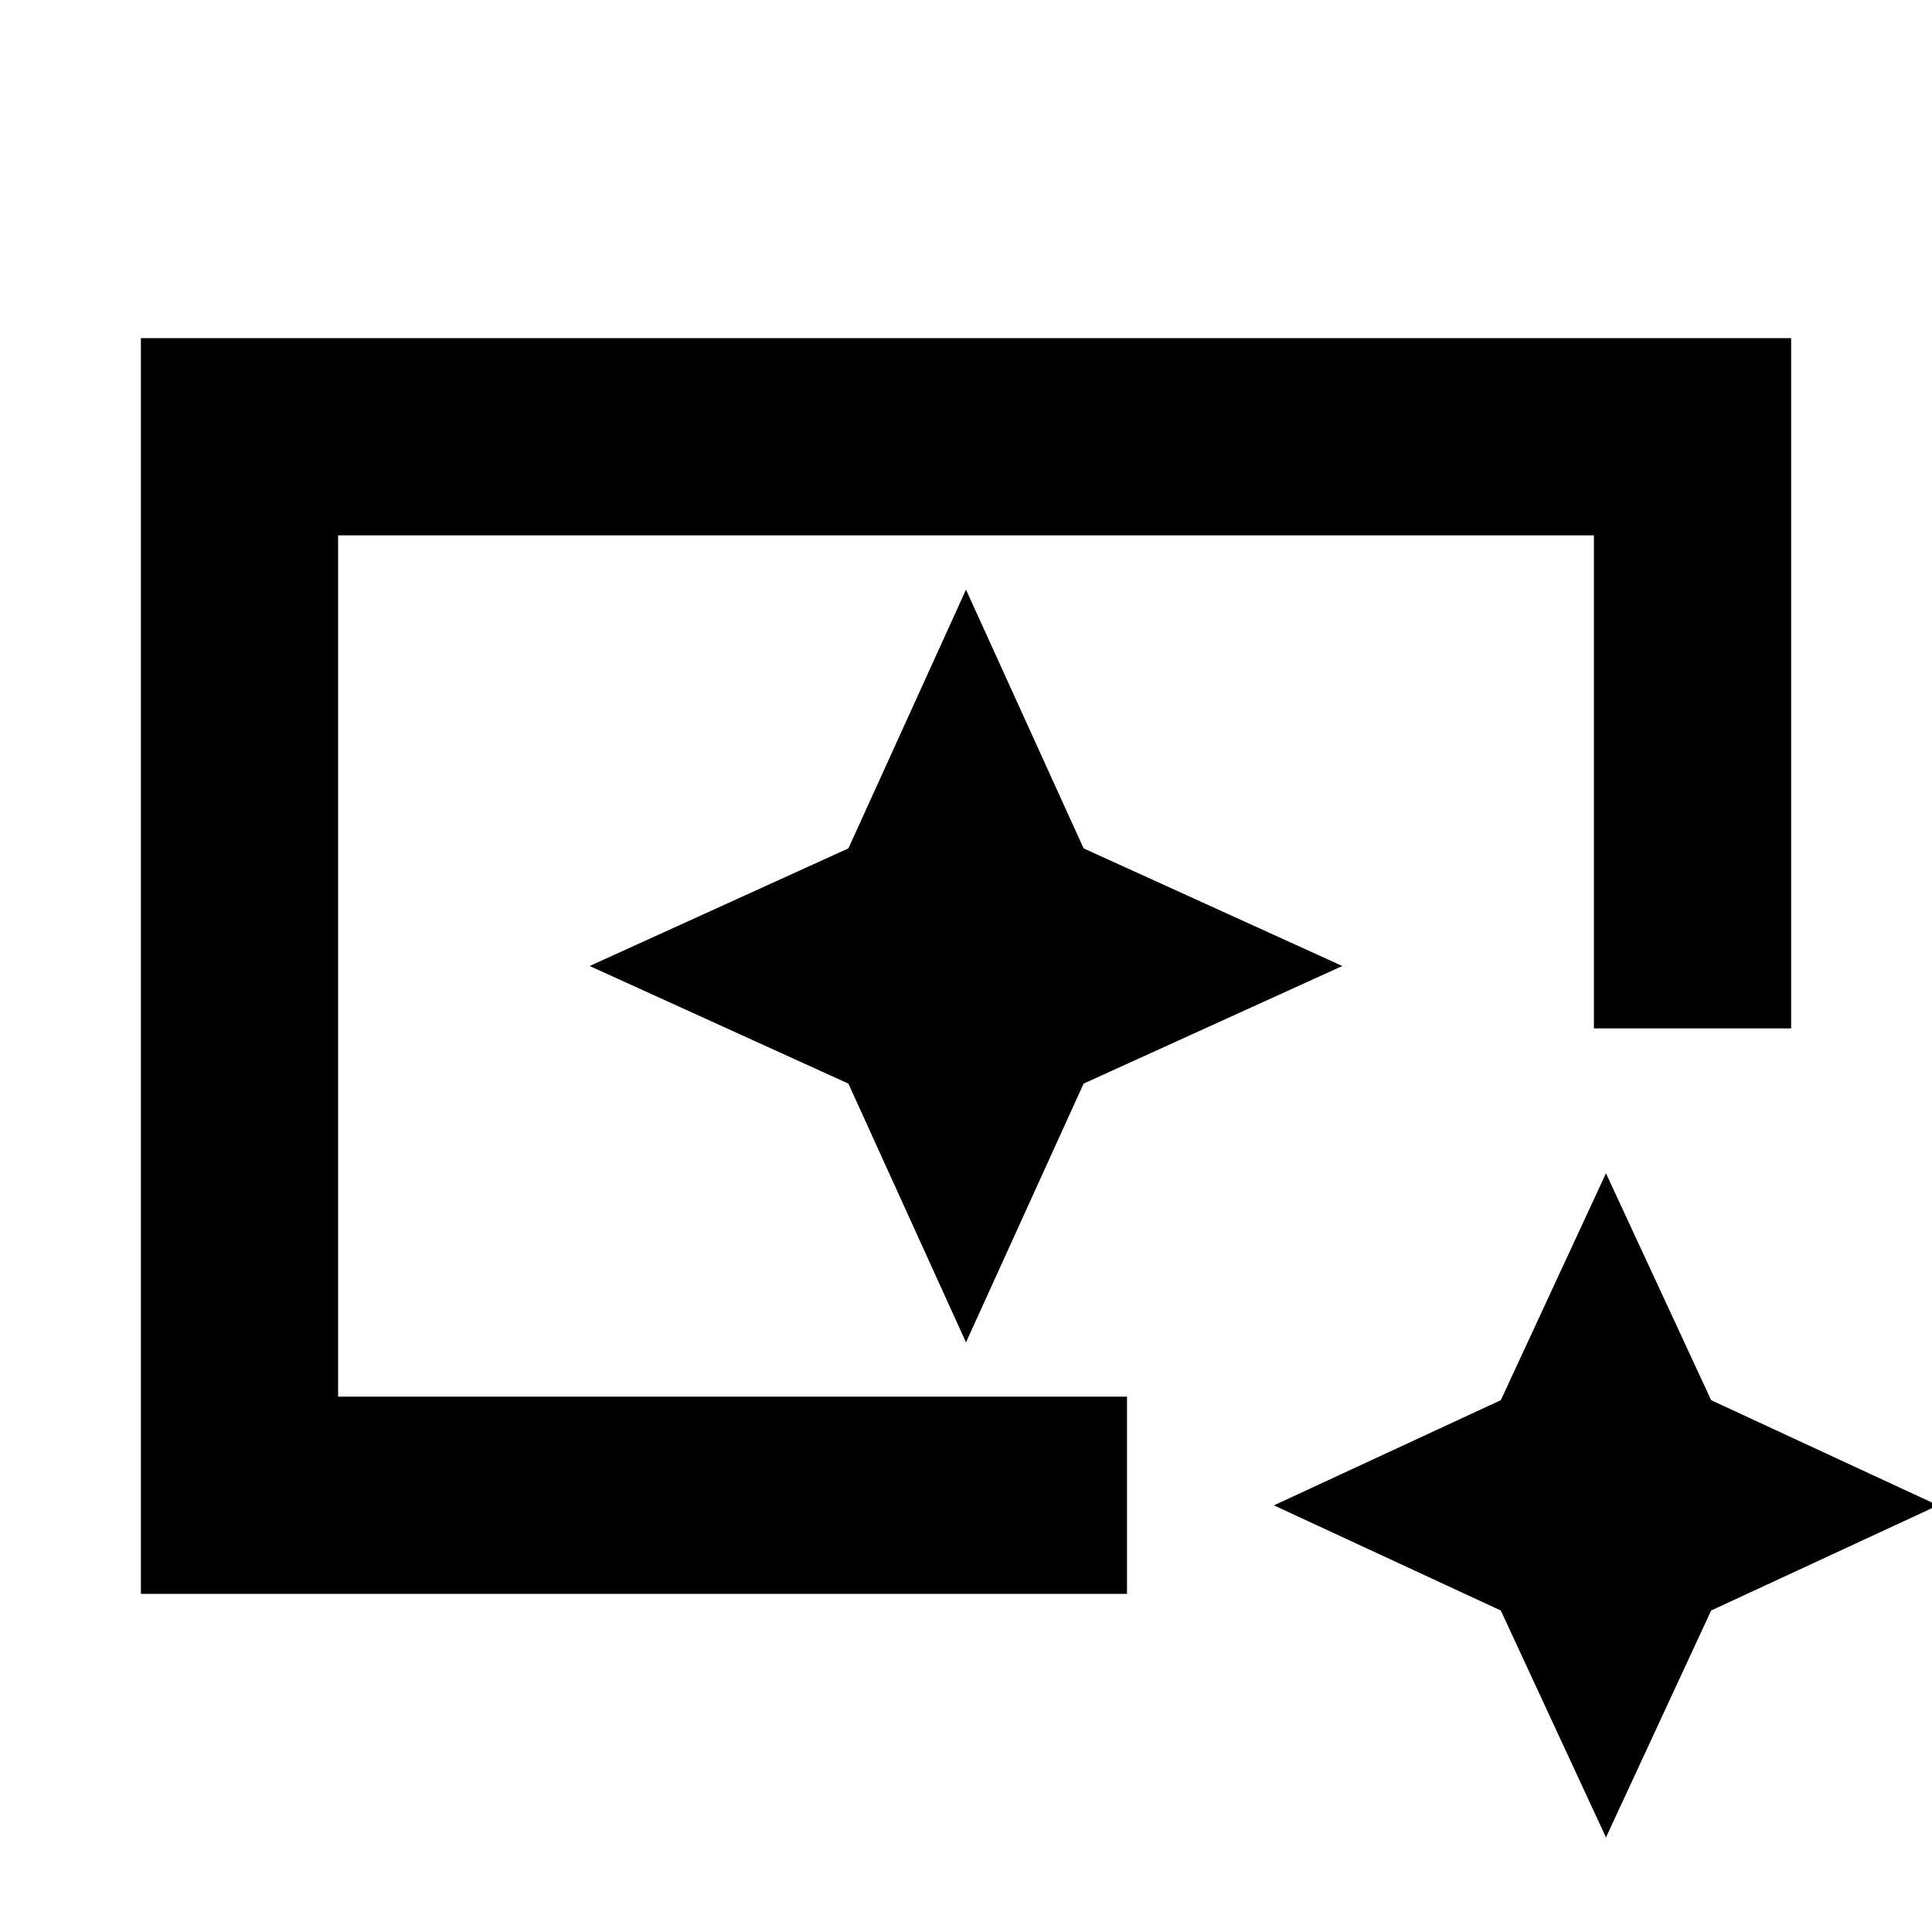<svg xmlns="http://www.w3.org/2000/svg" height="20" viewBox="0 96 960 960" width="20"><path d="M70 888V264h820v343h-98V362H168v428h392v98H70Zm728 121-52.257-112.743L633 844l112.743-52.257L798 679l52.257 112.743L963 844l-112.743 52.257L798 1009ZM168 790V362v428-172 172Zm312-27 58.438-128.562L667 576l-128.562-58.438L480 389l-58.438 128.562L293 576l128.562 58.438L480 763Z"/></svg>